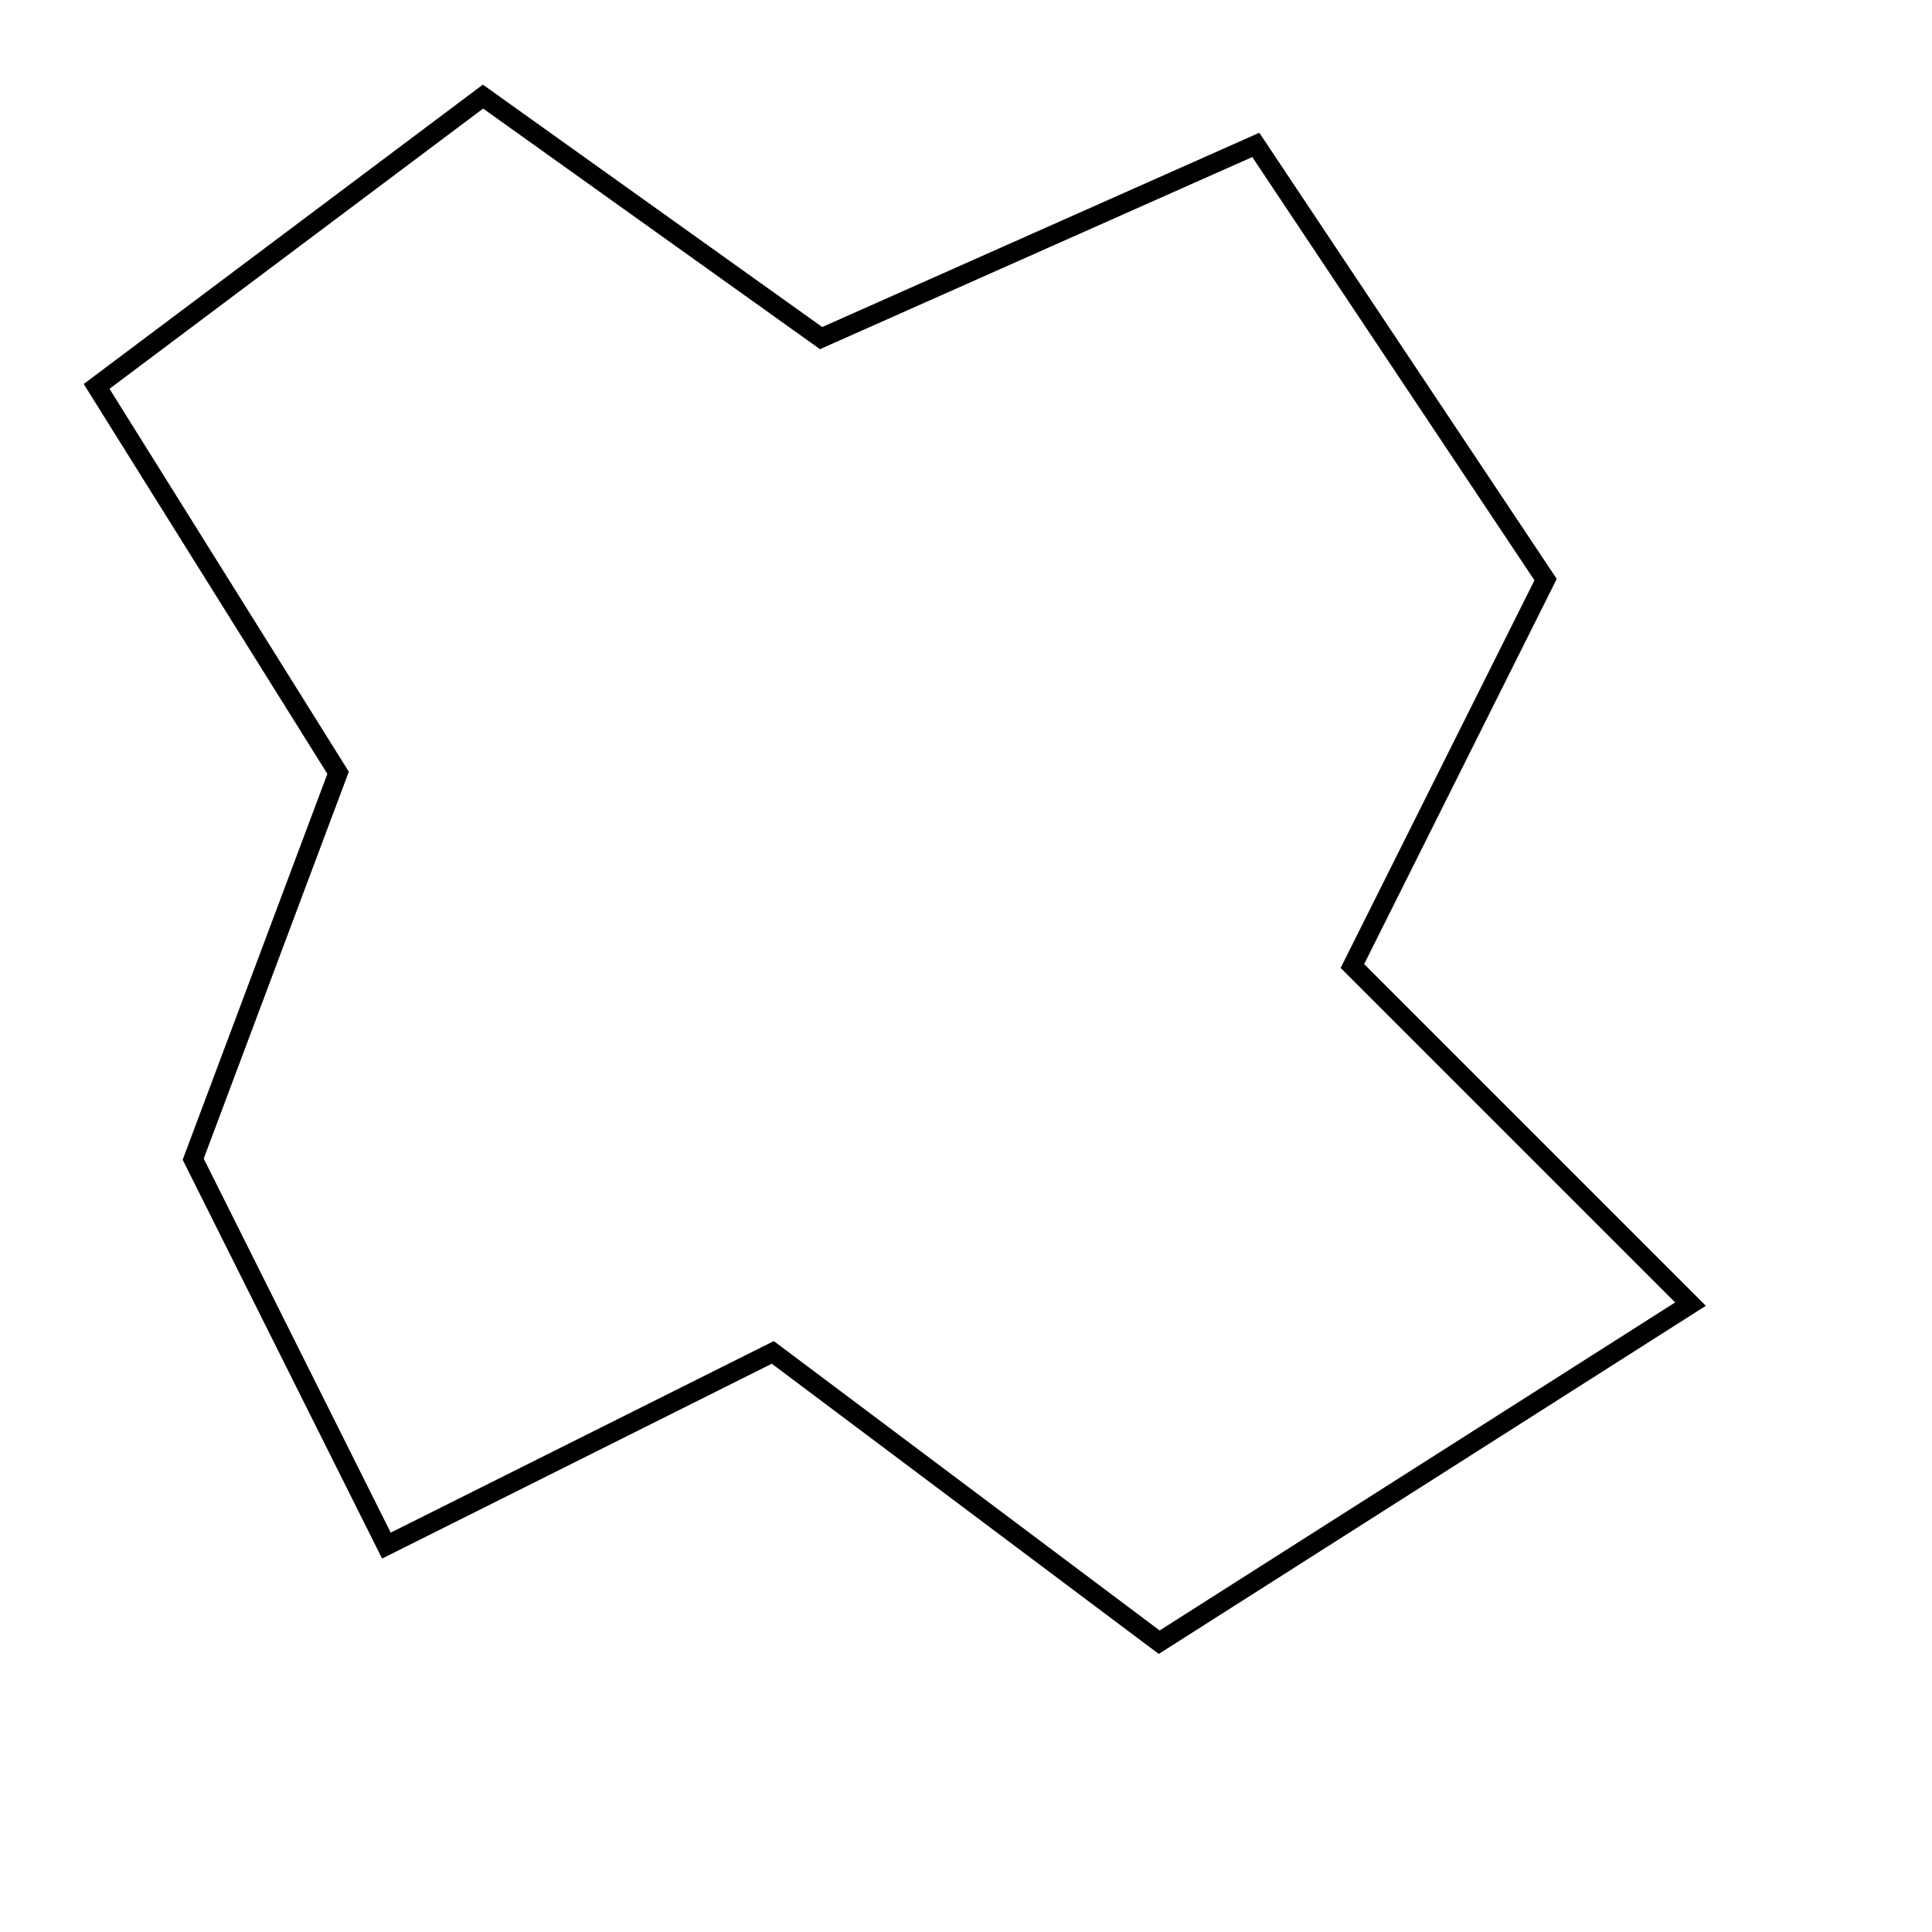 <svg width="200" height="200" viewBox="0 0 200 200" xmlns="http://www.w3.org/2000/svg">
  <path d="M50,10 L85,35 L130,15 L160,60 L140,100 L175,135 L120,170 L80,140 L40,160 L20,120 L35,80 L10,40 Z" 
        fill="none" stroke="black" stroke-width="2"/>
</svg>
